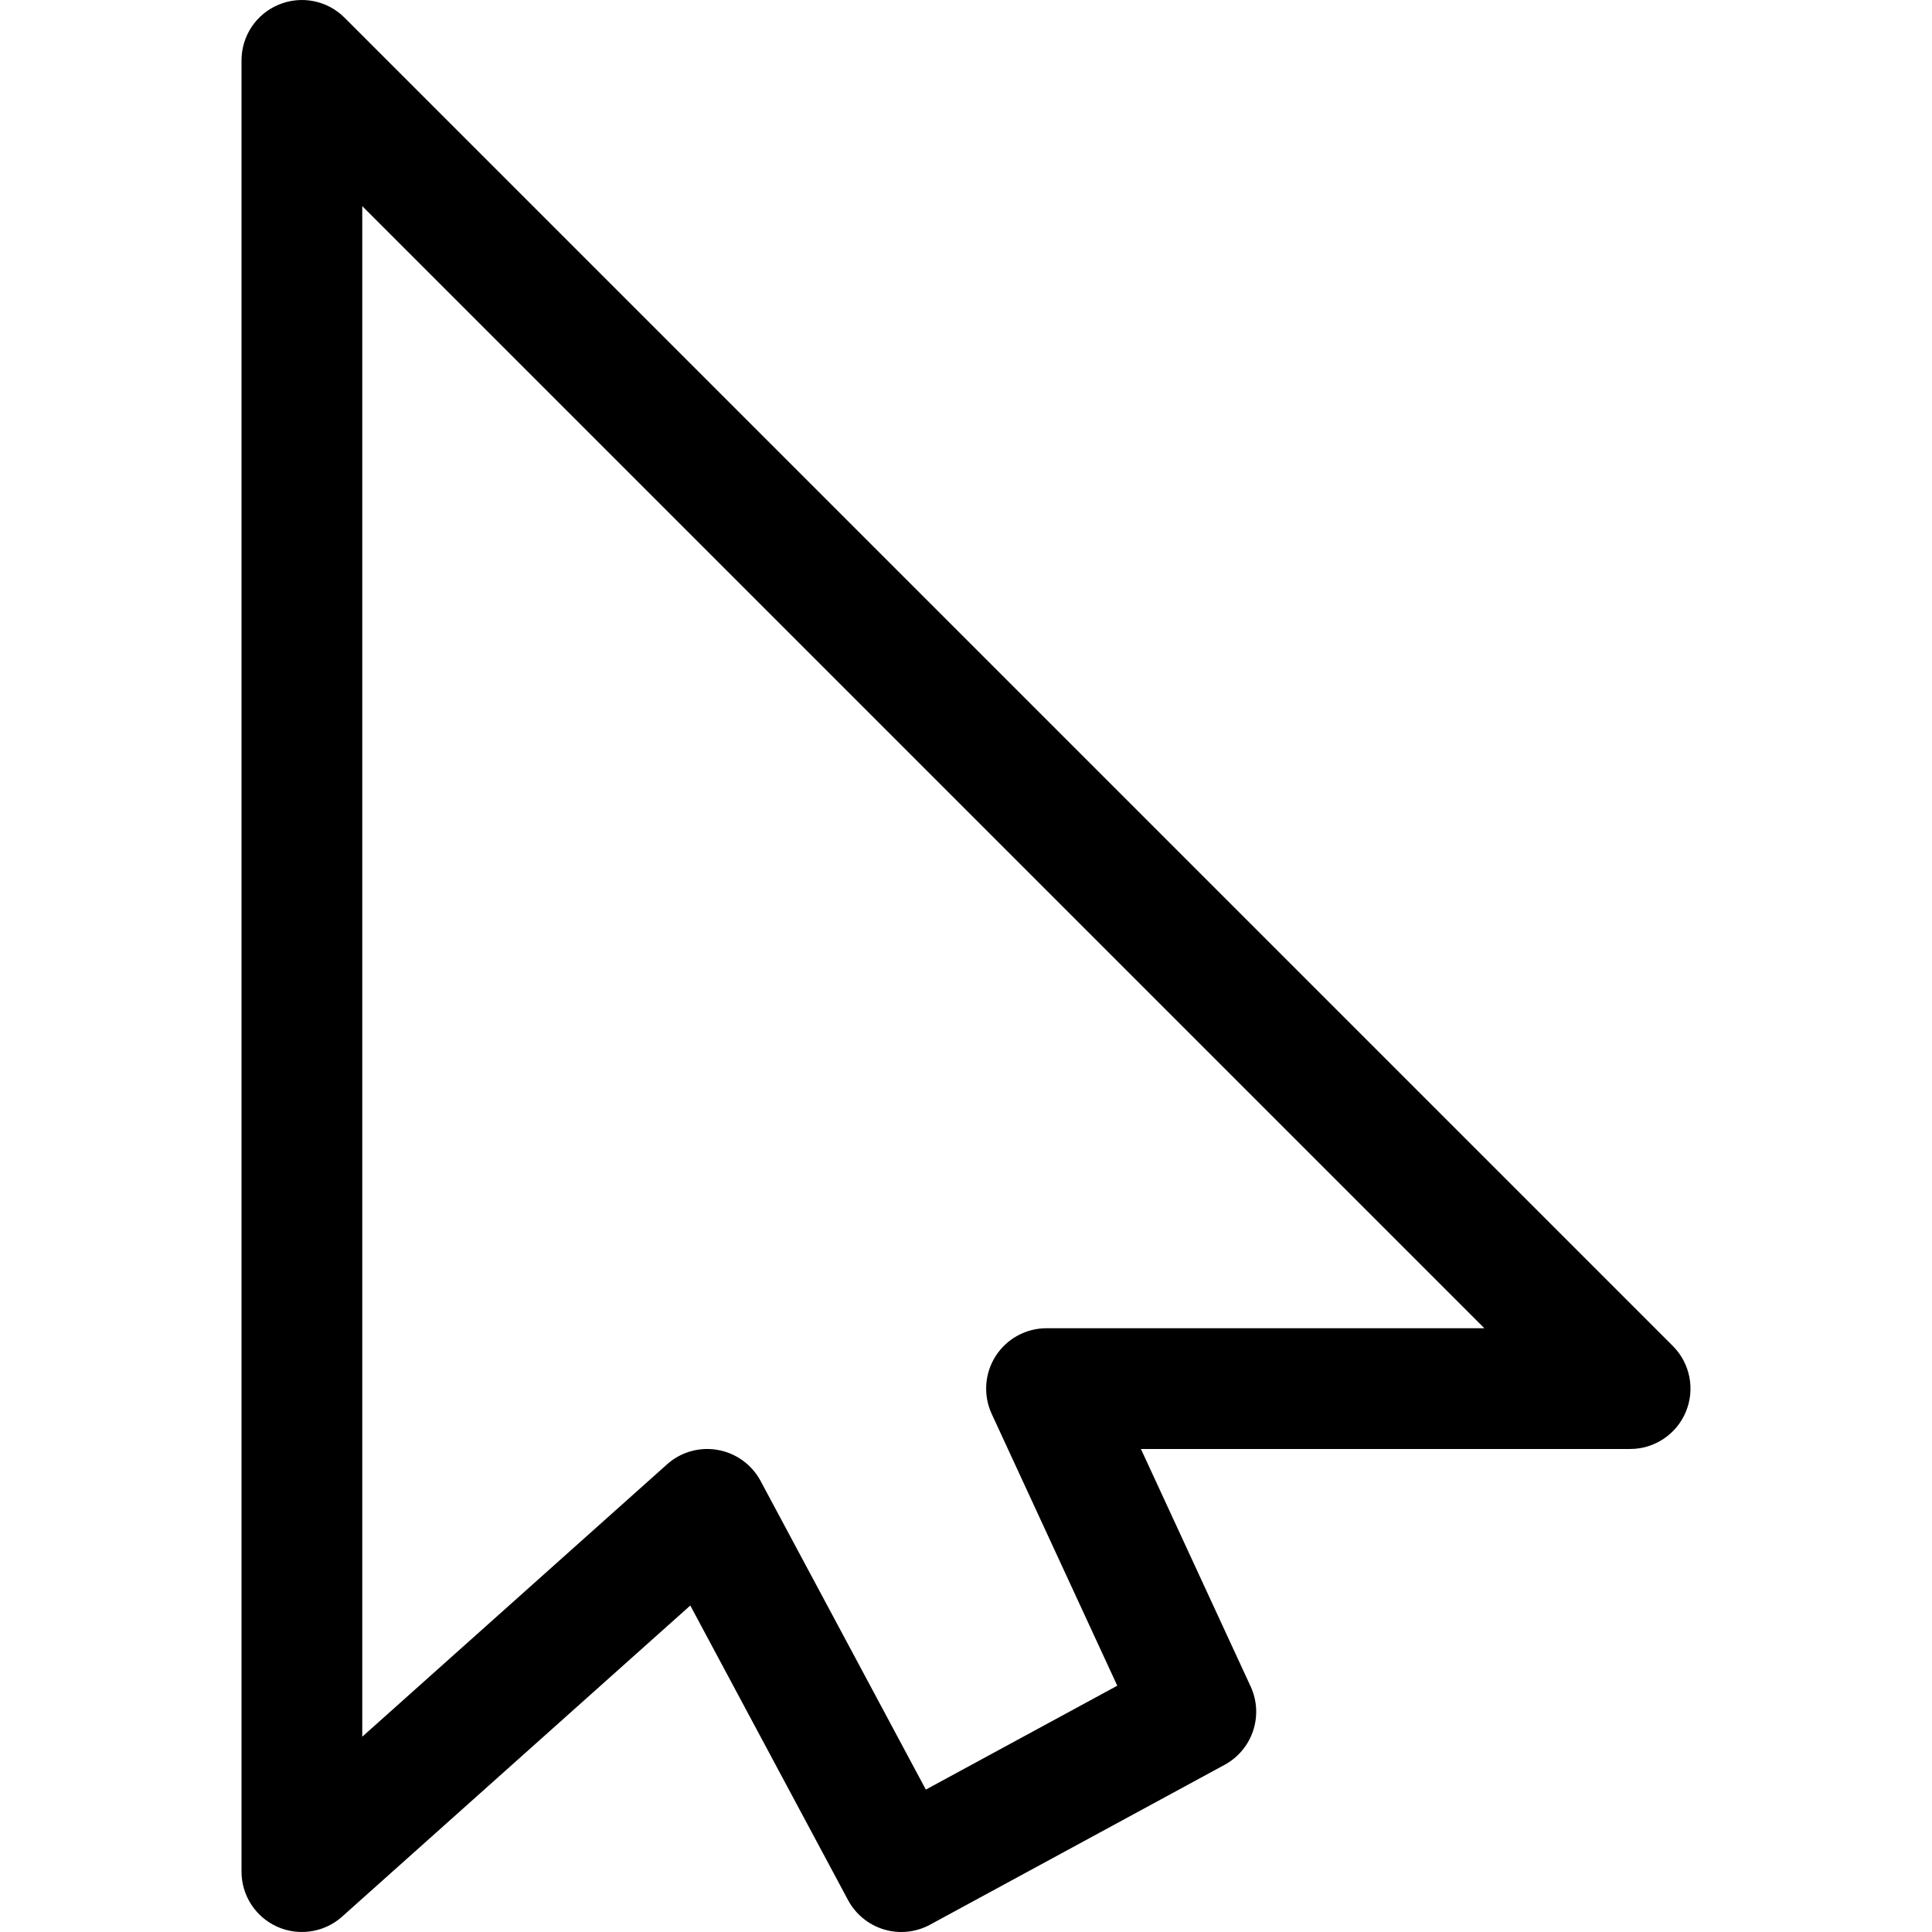 <svg id="Capa_1" enable-background="new 0 0 320.947 320.947" height="512" viewBox="0 0 320.947 320.947" width="512" xmlns="http://www.w3.org/2000/svg"><path d="m50.149 320.943c-1.391 0-2.782-.284-4.094-.872-3.614-1.616-5.935-5.201-5.935-9.158v-300.881c0-4.055 2.439-7.718 6.19-9.265 3.771-1.557 8.071-.695 10.93 2.174l220.647 220.647c2.87 2.87 3.732 7.179 2.174 10.93-1.548 3.751-5.211 6.19-9.265 6.19h-81.264l18.227 39.452c2.214 4.799.323 10.49-4.329 13.017l-48.923 26.552c-2.331 1.273-5.103 1.567-7.659.793-2.556-.764-4.701-2.517-5.965-4.868l-26.21-48.942-57.845 51.685c-1.87 1.675-4.26 2.546-6.679 2.546zm67.346-80.235c.578 0 1.166.049 1.743.157 3.026.529 5.642 2.429 7.101 5.132l27.463 51.293 31.802-17.258-20.862-45.152c-1.43-3.105-1.185-6.719.656-9.608 1.851-2.88 5.034-4.623 8.453-4.623h72.733l-186.406-186.406v254.262l50.637-45.25c1.851-1.655 4.231-2.547 6.68-2.547z"/></svg>
